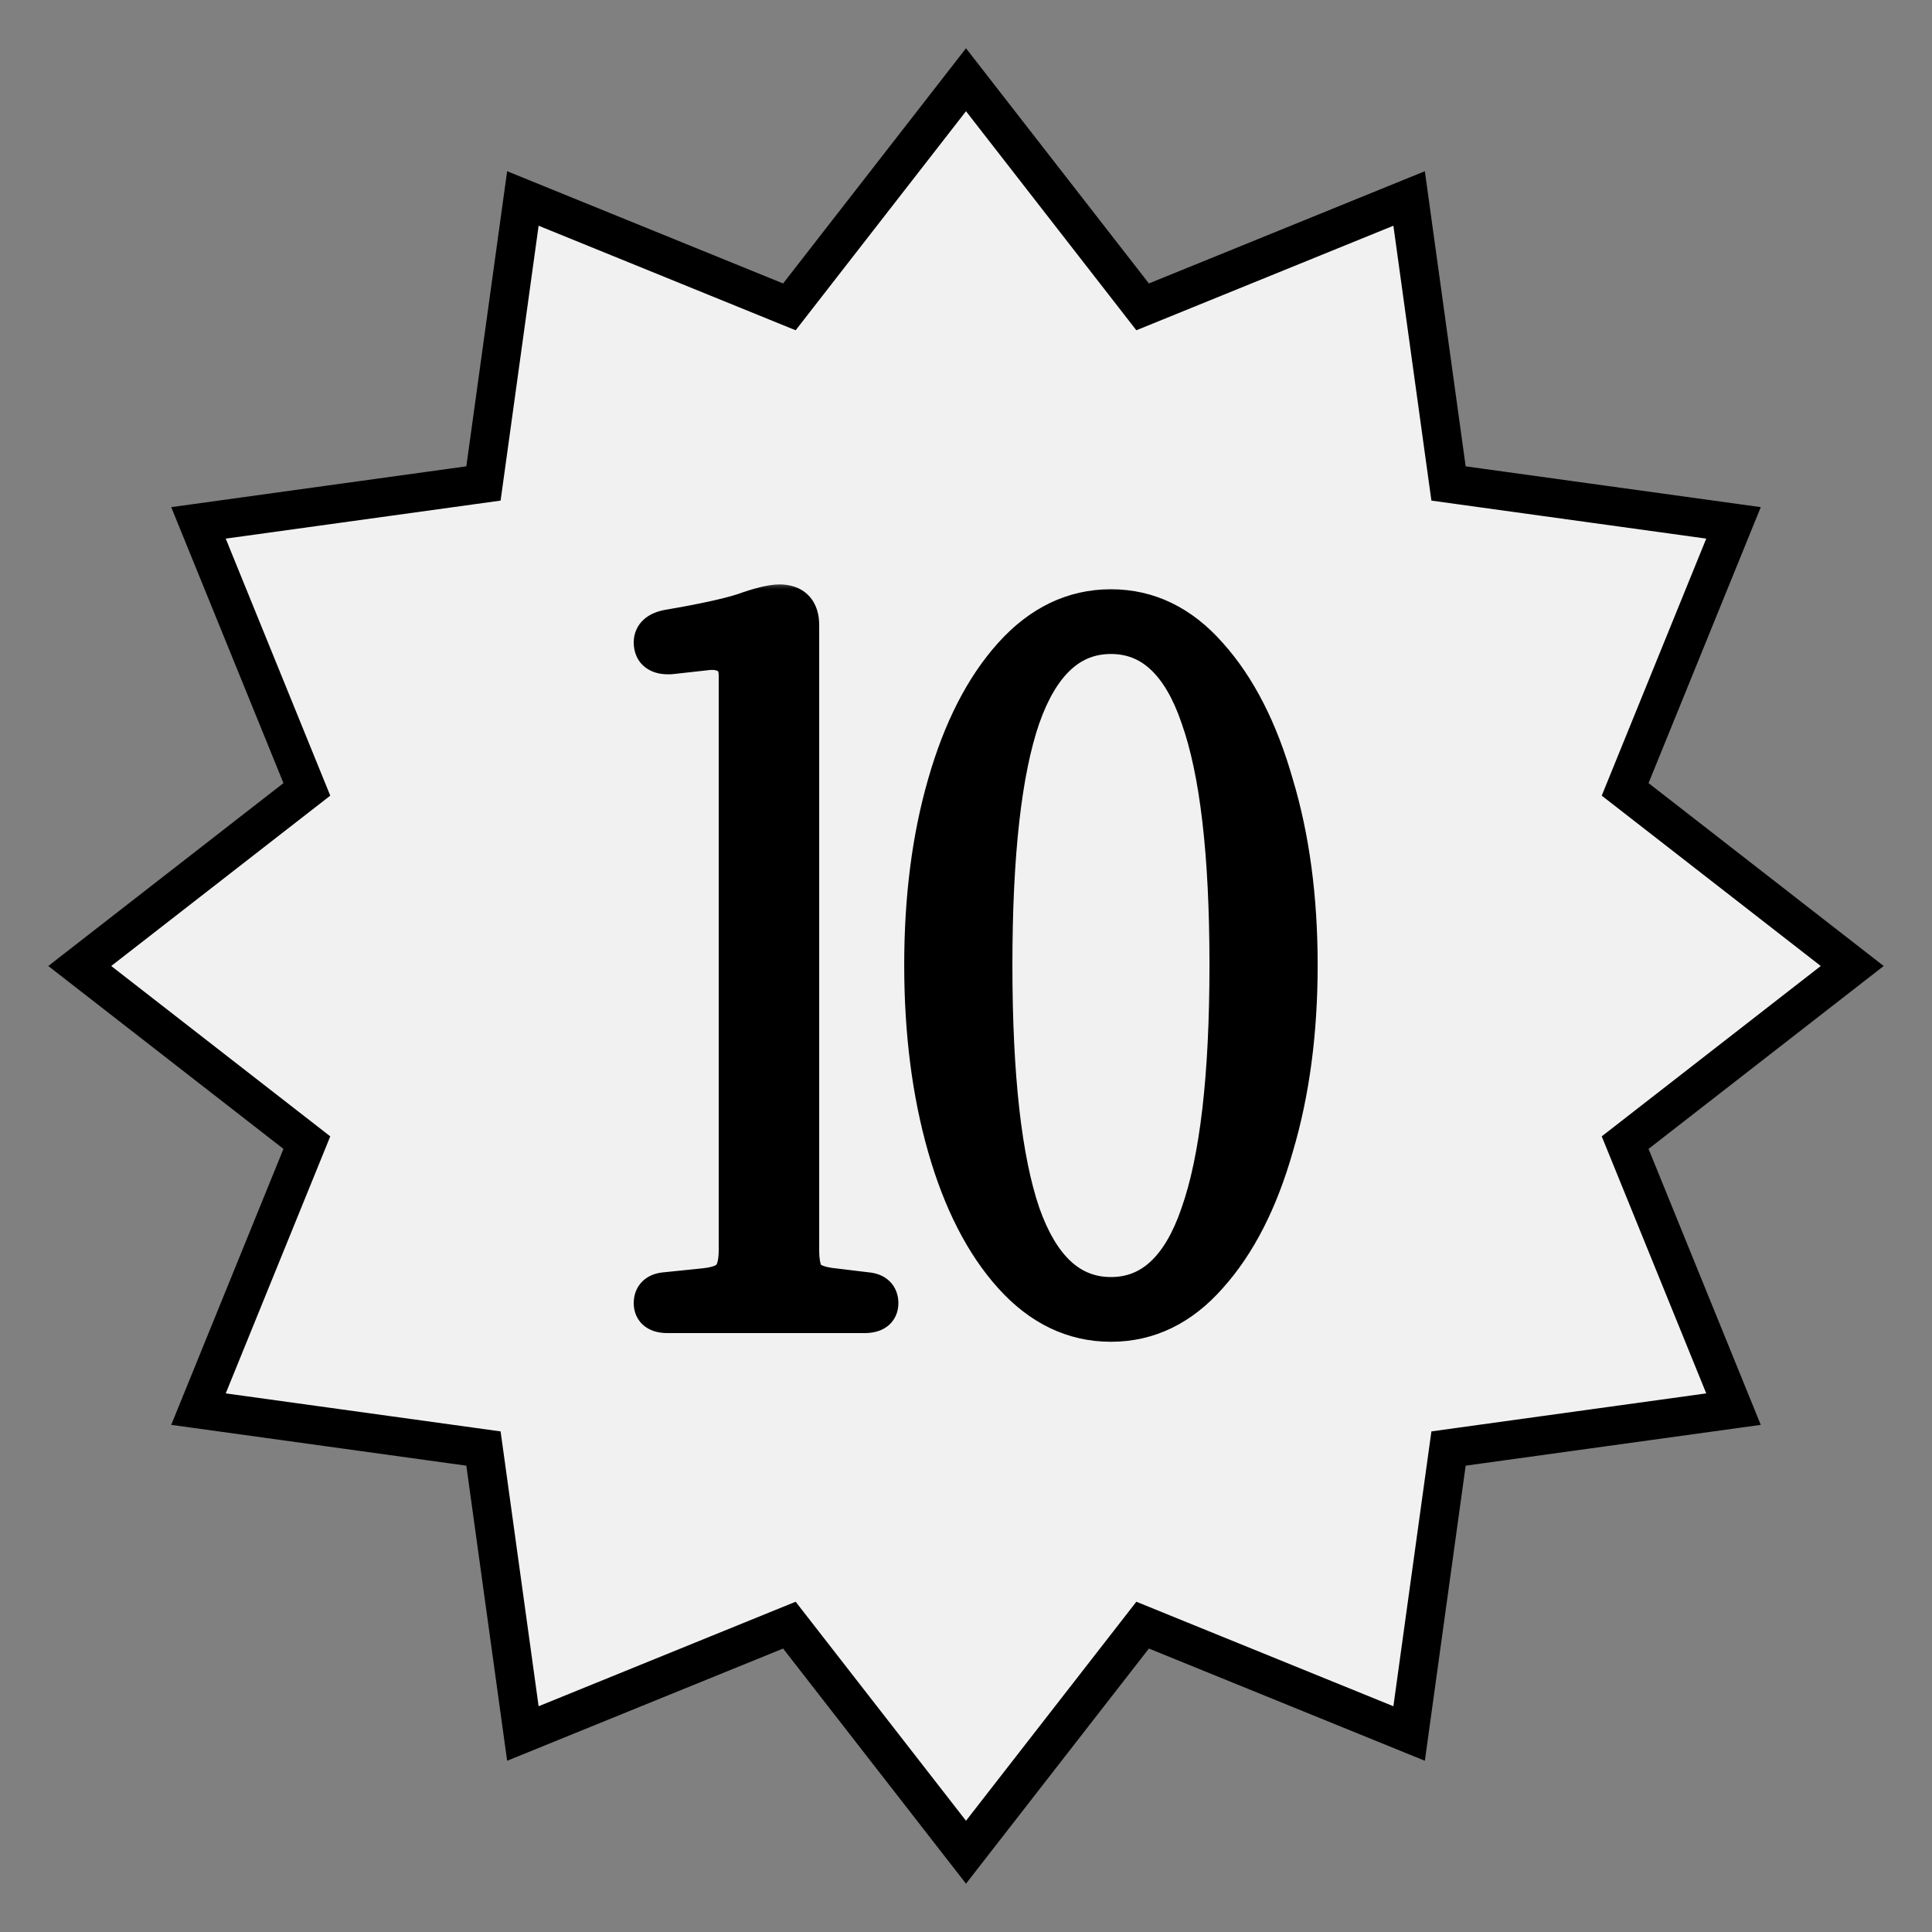 <svg width="100" height="100" viewBox="0 0 100 100" fill="none" xmlns="http://www.w3.org/2000/svg">
<rect x="0" y="0" width="100" height="100" fill="#808080" stroke="none"/>
<path d="M58.677 15.285L59.142 15.883L59.843 15.598L72.936 10.273L74.872 24.274L74.976 25.024L75.726 25.128L89.726 27.064L84.402 40.157L84.117 40.858L84.715 41.323L95.871 50L84.715 58.677L84.117 59.142L84.402 59.843L89.726 72.936L75.726 74.872L74.976 74.976L74.872 75.726L72.936 89.726L59.843 84.402L59.142 84.117L58.677 84.715L50 95.871L41.323 84.715L40.858 84.117L40.157 84.402L27.064 89.726L25.128 75.726L25.024 74.976L24.274 74.872L10.273 72.936L15.598 59.843L15.883 59.142L15.285 58.677L4.128 50L15.285 41.323L15.883 40.858L15.598 40.157L10.273 27.064L24.274 25.128L25.024 25.024L25.128 24.274L27.064 10.273L40.157 15.598L40.858 15.883L41.323 15.285L50 4.128L58.677 15.285Z" fill="#F1F1F1" stroke="black" stroke-width="2"/>
<mask id="path-2-outside-1_1704_1246" maskUnits="userSpaceOnUse" x="32" y="30" width="37" height="40" fill="black">
<rect fill="white" x="32" y="30" width="37" height="40"/>
<path d="M34.551 68C34.051 68 33.801 67.817 33.801 67.45C33.801 67.083 34.017 66.883 34.451 66.85L36.401 66.65C37.101 66.583 37.567 66.417 37.801 66.15C38.067 65.883 38.201 65.4 38.201 64.7L38.201 35C38.201 34.433 38.034 34.067 37.701 33.9C37.401 33.7 37.001 33.633 36.501 33.7L34.701 33.9C34.101 33.933 33.801 33.717 33.801 33.25C33.801 32.883 34.067 32.65 34.601 32.55C36.367 32.25 37.667 31.967 38.501 31.7C39.334 31.4 39.951 31.25 40.351 31.25C41.051 31.25 41.401 31.617 41.401 32.35L41.401 64.7C41.401 65.4 41.517 65.883 41.751 66.15C42.017 66.417 42.501 66.583 43.201 66.65L44.851 66.85C45.284 66.883 45.501 67.083 45.501 67.45C45.501 67.817 45.251 68 44.751 68L34.551 68ZM57.502 68.45C55.569 68.45 53.869 67.633 52.402 66C50.935 64.367 49.802 62.15 49.002 59.35C48.202 56.55 47.802 53.417 47.802 49.95C47.802 46.483 48.202 43.367 49.002 40.6C49.802 37.8 50.935 35.583 52.402 33.95C53.869 32.317 55.569 31.5 57.502 31.5C59.435 31.5 61.119 32.317 62.552 33.95C64.019 35.583 65.152 37.8 65.952 40.6C66.785 43.367 67.202 46.483 67.202 49.95C67.202 53.417 66.785 56.55 65.952 59.35C65.152 62.15 64.019 64.367 62.552 66C61.119 67.633 59.435 68.45 57.502 68.45ZM57.502 67.1C59.602 67.1 61.135 65.683 62.102 62.85C63.102 60.017 63.602 55.717 63.602 49.95C63.602 44.183 63.102 39.9 62.102 37.1C61.135 34.267 59.602 32.85 57.502 32.85C55.402 32.85 53.852 34.267 52.852 37.1C51.885 39.9 51.402 44.183 51.402 49.95C51.402 55.717 51.885 60.017 52.852 62.85C53.852 65.683 55.402 67.1 57.502 67.1Z"/>
</mask>
<path d="M34.551 68C34.051 68 33.801 67.817 33.801 67.45C33.801 67.083 34.017 66.883 34.451 66.85L36.401 66.65C37.101 66.583 37.567 66.417 37.801 66.15C38.067 65.883 38.201 65.4 38.201 64.7L38.201 35C38.201 34.433 38.034 34.067 37.701 33.9C37.401 33.7 37.001 33.633 36.501 33.7L34.701 33.9C34.101 33.933 33.801 33.717 33.801 33.25C33.801 32.883 34.067 32.65 34.601 32.55C36.367 32.25 37.667 31.967 38.501 31.7C39.334 31.4 39.951 31.25 40.351 31.25C41.051 31.25 41.401 31.617 41.401 32.35L41.401 64.7C41.401 65.4 41.517 65.883 41.751 66.15C42.017 66.417 42.501 66.583 43.201 66.65L44.851 66.85C45.284 66.883 45.501 67.083 45.501 67.45C45.501 67.817 45.251 68 44.751 68L34.551 68ZM57.502 68.45C55.569 68.45 53.869 67.633 52.402 66C50.935 64.367 49.802 62.15 49.002 59.35C48.202 56.55 47.802 53.417 47.802 49.95C47.802 46.483 48.202 43.367 49.002 40.6C49.802 37.8 50.935 35.583 52.402 33.95C53.869 32.317 55.569 31.5 57.502 31.5C59.435 31.5 61.119 32.317 62.552 33.95C64.019 35.583 65.152 37.8 65.952 40.6C66.785 43.367 67.202 46.483 67.202 49.95C67.202 53.417 66.785 56.55 65.952 59.35C65.152 62.15 64.019 64.367 62.552 66C61.119 67.633 59.435 68.45 57.502 68.45ZM57.502 67.1C59.602 67.1 61.135 65.683 62.102 62.85C63.102 60.017 63.602 55.717 63.602 49.95C63.602 44.183 63.102 39.9 62.102 37.1C61.135 34.267 59.602 32.85 57.502 32.85C55.402 32.85 53.852 34.267 52.852 37.1C51.885 39.9 51.402 44.183 51.402 49.95C51.402 55.717 51.885 60.017 52.852 62.85C53.852 65.683 55.402 67.1 57.502 67.1Z" fill="black"/>
<path d="M34.451 66.85L34.528 67.847L34.54 67.846L34.553 67.845L34.451 66.85ZM36.401 66.65L36.306 65.654L36.299 65.655L36.401 66.65ZM37.801 66.15L37.094 65.443L37.07 65.466L37.048 65.492L37.801 66.15ZM37.701 33.9L37.146 34.732L37.198 34.767L37.254 34.794L37.701 33.9ZM36.501 33.7L36.611 34.694L36.622 34.693L36.633 34.691L36.501 33.7ZM34.701 33.9L34.756 34.898L34.784 34.897L34.811 34.894L34.701 33.9ZM34.601 32.55L34.433 31.564L34.425 31.566L34.416 31.567L34.601 32.55ZM38.501 31.7L38.806 32.652L38.823 32.647L38.84 32.641L38.501 31.7ZM41.751 66.15L40.998 66.808L41.02 66.834L41.044 66.857L41.751 66.15ZM43.201 66.65L43.321 65.657L43.308 65.656L43.296 65.654L43.201 66.65ZM44.851 66.85L44.73 67.843L44.752 67.845L44.774 67.847L44.851 66.85ZM34.551 68L34.551 67C34.484 67 34.457 66.993 34.46 66.994C34.464 66.995 34.514 67.008 34.58 67.056C34.652 67.109 34.716 67.185 34.758 67.277C34.797 67.363 34.801 67.429 34.801 67.45L33.801 67.45L32.801 67.45C32.801 67.886 32.966 68.353 33.397 68.669C33.77 68.942 34.208 69 34.551 69L34.551 68ZM33.801 67.45L34.801 67.45C34.801 67.456 34.8 67.499 34.776 67.563C34.749 67.632 34.704 67.702 34.642 67.76C34.522 67.87 34.433 67.854 34.528 67.847L34.451 66.85L34.374 65.853C34.035 65.879 33.621 65.98 33.285 66.29C32.924 66.624 32.801 67.06 32.801 67.45L33.801 67.45ZM34.451 66.85L34.553 67.845L36.503 67.645L36.401 66.65L36.299 65.655L34.349 65.855L34.451 66.85ZM36.401 66.65L36.496 67.645C37.233 67.575 38.049 67.385 38.553 66.808L37.801 66.15L37.048 65.492C37.08 65.455 37.073 65.486 36.939 65.533C36.809 65.58 36.605 65.626 36.306 65.654L36.401 66.65ZM37.801 66.15L38.508 66.857C39.069 66.296 39.201 65.461 39.201 64.7L38.201 64.7L37.201 64.7C37.201 64.993 37.172 65.193 37.137 65.322C37.102 65.45 37.071 65.466 37.094 65.443L37.801 66.15ZM38.201 64.7L39.201 64.7L39.201 35L38.201 35L37.201 35L37.201 64.7L38.201 64.7ZM38.201 35L39.201 35C39.201 34.273 38.979 33.421 38.148 33.006L37.701 33.9L37.254 34.794C37.233 34.784 37.21 34.768 37.19 34.746C37.171 34.726 37.164 34.711 37.165 34.714C37.171 34.726 37.201 34.805 37.201 35L38.201 35ZM37.701 33.9L38.255 33.068C37.685 32.688 37.014 32.623 36.369 32.709L36.501 33.7L36.633 34.691C36.988 34.644 37.116 34.712 37.146 34.732L37.701 33.9ZM36.501 33.7L36.39 32.706L34.59 32.906L34.701 33.9L34.811 34.894L36.611 34.694L36.501 33.7ZM34.701 33.9L34.645 32.901C34.556 32.907 34.514 32.9 34.507 32.898C34.501 32.897 34.547 32.905 34.611 32.952C34.682 33.003 34.739 33.075 34.773 33.151C34.803 33.22 34.801 33.262 34.801 33.25L33.801 33.25L32.801 33.25C32.801 33.711 32.963 34.228 33.44 34.573C33.861 34.877 34.36 34.92 34.756 34.898L34.701 33.9ZM33.801 33.25L34.801 33.25C34.801 33.282 34.794 33.339 34.765 33.406C34.734 33.474 34.693 33.523 34.659 33.553C34.629 33.579 34.614 33.582 34.635 33.573C34.657 33.564 34.704 33.548 34.785 33.533L34.601 32.55L34.416 31.567C34.06 31.634 33.664 31.766 33.342 32.047C32.983 32.361 32.801 32.79 32.801 33.25L33.801 33.25ZM34.601 32.55L34.768 33.536C36.544 33.234 37.902 32.942 38.806 32.652L38.501 31.7L38.196 30.748C37.433 30.992 36.191 31.266 34.433 31.564L34.601 32.55ZM38.501 31.7L38.84 32.641C39.664 32.344 40.139 32.25 40.351 32.25L40.351 31.25L40.351 30.25C39.763 30.25 39.005 30.456 38.162 30.759L38.501 31.7ZM40.351 31.25L40.351 32.25C40.441 32.25 40.479 32.262 40.48 32.263C40.48 32.263 40.472 32.26 40.459 32.251C40.445 32.243 40.429 32.23 40.415 32.215C40.384 32.183 40.378 32.159 40.382 32.172C40.388 32.189 40.401 32.243 40.401 32.35L41.401 32.35L42.401 32.35C42.401 31.84 42.28 31.273 41.862 30.834C41.435 30.388 40.867 30.25 40.351 30.25L40.351 31.25ZM41.401 32.35L40.401 32.35L40.401 64.7H41.401L42.401 64.7L42.401 32.35L41.401 32.35ZM41.401 64.7H40.401C40.401 65.44 40.509 66.25 40.998 66.808L41.751 66.15L42.503 65.492C42.527 65.519 42.495 65.497 42.46 65.353C42.426 65.212 42.401 65 42.401 64.7L41.401 64.7ZM41.751 66.15L41.044 66.857C41.567 67.38 42.35 67.573 43.106 67.645L43.201 66.65L43.296 65.654C42.997 65.626 42.784 65.58 42.639 65.53C42.493 65.479 42.453 65.438 42.458 65.443L41.751 66.15ZM43.201 66.65L43.081 67.643L44.73 67.843L44.851 66.85L44.971 65.857L43.321 65.657L43.201 66.65ZM44.851 66.85L44.774 67.847C44.869 67.854 44.779 67.87 44.66 67.76C44.598 67.702 44.552 67.632 44.526 67.563C44.502 67.499 44.501 67.456 44.501 67.45H45.501L46.501 67.45C46.501 67.06 46.378 66.624 46.017 66.29C45.681 65.98 45.266 65.879 44.928 65.853L44.851 66.85ZM45.501 67.45H44.501C44.501 67.429 44.505 67.363 44.544 67.277C44.585 67.185 44.65 67.109 44.722 67.056C44.788 67.008 44.838 66.995 44.842 66.994C44.844 66.993 44.818 67 44.751 67L44.751 68L44.751 69C45.093 69 45.532 68.942 45.905 68.669C46.336 68.353 46.501 67.886 46.501 67.45L45.501 67.45ZM44.751 68L44.751 67L34.551 67L34.551 68L34.551 69L44.751 69L44.751 68ZM52.402 66L53.146 65.332L52.402 66ZM49.002 59.35L49.964 59.075L49.002 59.35ZM49.002 40.6L49.963 40.878L49.964 40.875L49.002 40.6ZM52.402 33.95L51.658 33.282H51.658L52.402 33.95ZM62.552 33.95L61.8 34.61L61.808 34.618L62.552 33.95ZM65.952 40.6L64.99 40.875L64.992 40.882L64.994 40.888L65.952 40.6ZM65.952 59.35L64.993 59.065L64.99 59.075L65.952 59.35ZM62.552 66L61.808 65.332L61.8 65.34L62.552 66ZM62.102 62.85L61.159 62.517L61.156 62.527L62.102 62.85ZM62.102 37.1L61.156 37.423L61.158 37.43L61.16 37.436L62.102 37.1ZM52.852 37.1L51.909 36.767L51.907 36.774L52.852 37.1ZM52.852 62.85L51.906 63.173L51.909 63.183L52.852 62.85ZM57.502 68.45L57.502 67.45C55.892 67.45 54.452 66.786 53.146 65.332L52.402 66L51.658 66.668C53.286 68.481 55.245 69.45 57.502 69.45L57.502 68.45ZM52.402 66L53.146 65.332C51.808 63.842 50.735 61.775 49.964 59.075L49.002 59.35L48.04 59.625C48.869 62.525 50.062 64.891 51.658 66.668L52.402 66ZM49.002 59.35L49.964 59.075C49.193 56.38 48.802 53.341 48.802 49.95L47.802 49.95L46.802 49.95C46.802 53.492 47.211 56.72 48.04 59.625L49.002 59.35ZM47.802 49.95L48.802 49.95C48.802 46.559 49.193 43.538 49.963 40.878L49.002 40.6L48.041 40.322C47.211 43.195 46.802 46.408 46.802 49.95L47.802 49.95ZM49.002 40.6L49.964 40.875C50.735 38.175 51.808 36.108 53.146 34.618L52.402 33.95L51.658 33.282C50.062 35.059 48.869 37.425 48.04 40.325L49.002 40.6ZM52.402 33.95L53.146 34.618C54.452 33.164 55.892 32.5 57.502 32.5L57.502 31.5L57.502 30.5C55.245 30.5 53.286 31.469 51.658 33.282L52.402 33.95ZM57.502 31.5L57.502 32.5C59.11 32.5 60.531 33.163 61.8 34.61L62.552 33.95L63.304 33.29C61.707 31.471 59.761 30.5 57.502 30.5L57.502 31.5ZM62.552 33.95L61.808 34.618C63.146 36.108 64.219 38.175 64.99 40.875L65.952 40.6L66.913 40.325C66.085 37.425 64.892 35.059 63.296 33.282L62.552 33.95ZM65.952 40.6L64.994 40.888C65.795 43.545 66.202 46.562 66.202 49.95L67.202 49.95L68.202 49.95C68.202 46.404 67.776 43.188 66.909 40.312L65.952 40.6ZM67.202 49.95L66.202 49.95C66.202 53.337 65.795 56.373 64.993 59.065L65.952 59.35L66.91 59.635C67.776 56.727 68.202 53.496 68.202 49.95L67.202 49.95ZM65.952 59.35L64.99 59.075C64.219 61.775 63.146 63.842 61.808 65.332L62.552 66L63.296 66.668C64.892 64.891 66.085 62.525 66.913 59.625L65.952 59.35ZM62.552 66L61.8 65.34C60.531 66.787 59.11 67.45 57.502 67.45L57.502 68.45L57.502 69.45C59.761 69.45 61.707 68.479 63.304 66.66L62.552 66ZM57.502 67.1L57.502 68.1C58.802 68.1 59.953 67.652 60.906 66.772C61.836 65.912 62.533 64.683 63.048 63.173L62.102 62.85L61.156 62.527C60.704 63.85 60.151 64.746 59.548 65.303C58.968 65.84 58.302 66.1 57.502 66.1L57.502 67.1ZM62.102 62.85L63.045 63.183C64.103 60.185 64.602 55.746 64.602 49.95L63.602 49.95L62.602 49.95C62.602 55.688 62.101 59.849 61.159 62.517L62.102 62.85ZM63.602 49.95L64.602 49.95C64.602 44.156 64.103 39.731 63.044 36.764L62.102 37.1L61.16 37.436C62.1 40.069 62.602 44.211 62.602 49.95L63.602 49.95ZM62.102 37.1L63.048 36.777C62.533 35.267 61.836 34.038 60.906 33.178C59.953 32.298 58.802 31.85 57.502 31.85L57.502 32.85L57.502 33.85C58.302 33.85 58.968 34.111 59.548 34.647C60.151 35.204 60.704 36.1 61.156 37.423L62.102 37.1ZM57.502 32.85L57.502 31.85C56.202 31.85 55.049 32.298 54.09 33.174C53.152 34.031 52.442 35.258 51.909 36.767L52.852 37.1L53.795 37.433C54.262 36.109 54.827 35.211 55.439 34.651C56.03 34.111 56.702 33.85 57.502 33.85L57.502 32.85ZM52.852 37.1L51.907 36.774C50.884 39.736 50.402 44.157 50.402 49.95L51.402 49.95L52.402 49.95C52.402 44.21 52.887 40.064 53.797 37.426L52.852 37.1ZM51.402 49.95L50.402 49.95C50.402 55.744 50.884 60.179 51.906 63.173L52.852 62.85L53.798 62.527C52.886 59.854 52.402 55.689 52.402 49.95L51.402 49.95ZM52.852 62.85L51.909 63.183C52.442 64.692 53.152 65.919 54.09 66.776C55.049 67.652 56.202 68.1 57.502 68.1L57.502 67.1L57.502 66.1C56.702 66.1 56.03 65.839 55.439 65.299C54.827 64.74 54.262 63.841 53.795 62.517L52.852 62.85Z" fill="black" mask="url(#path-2-outside-1_1704_1246)"/>
</svg>
